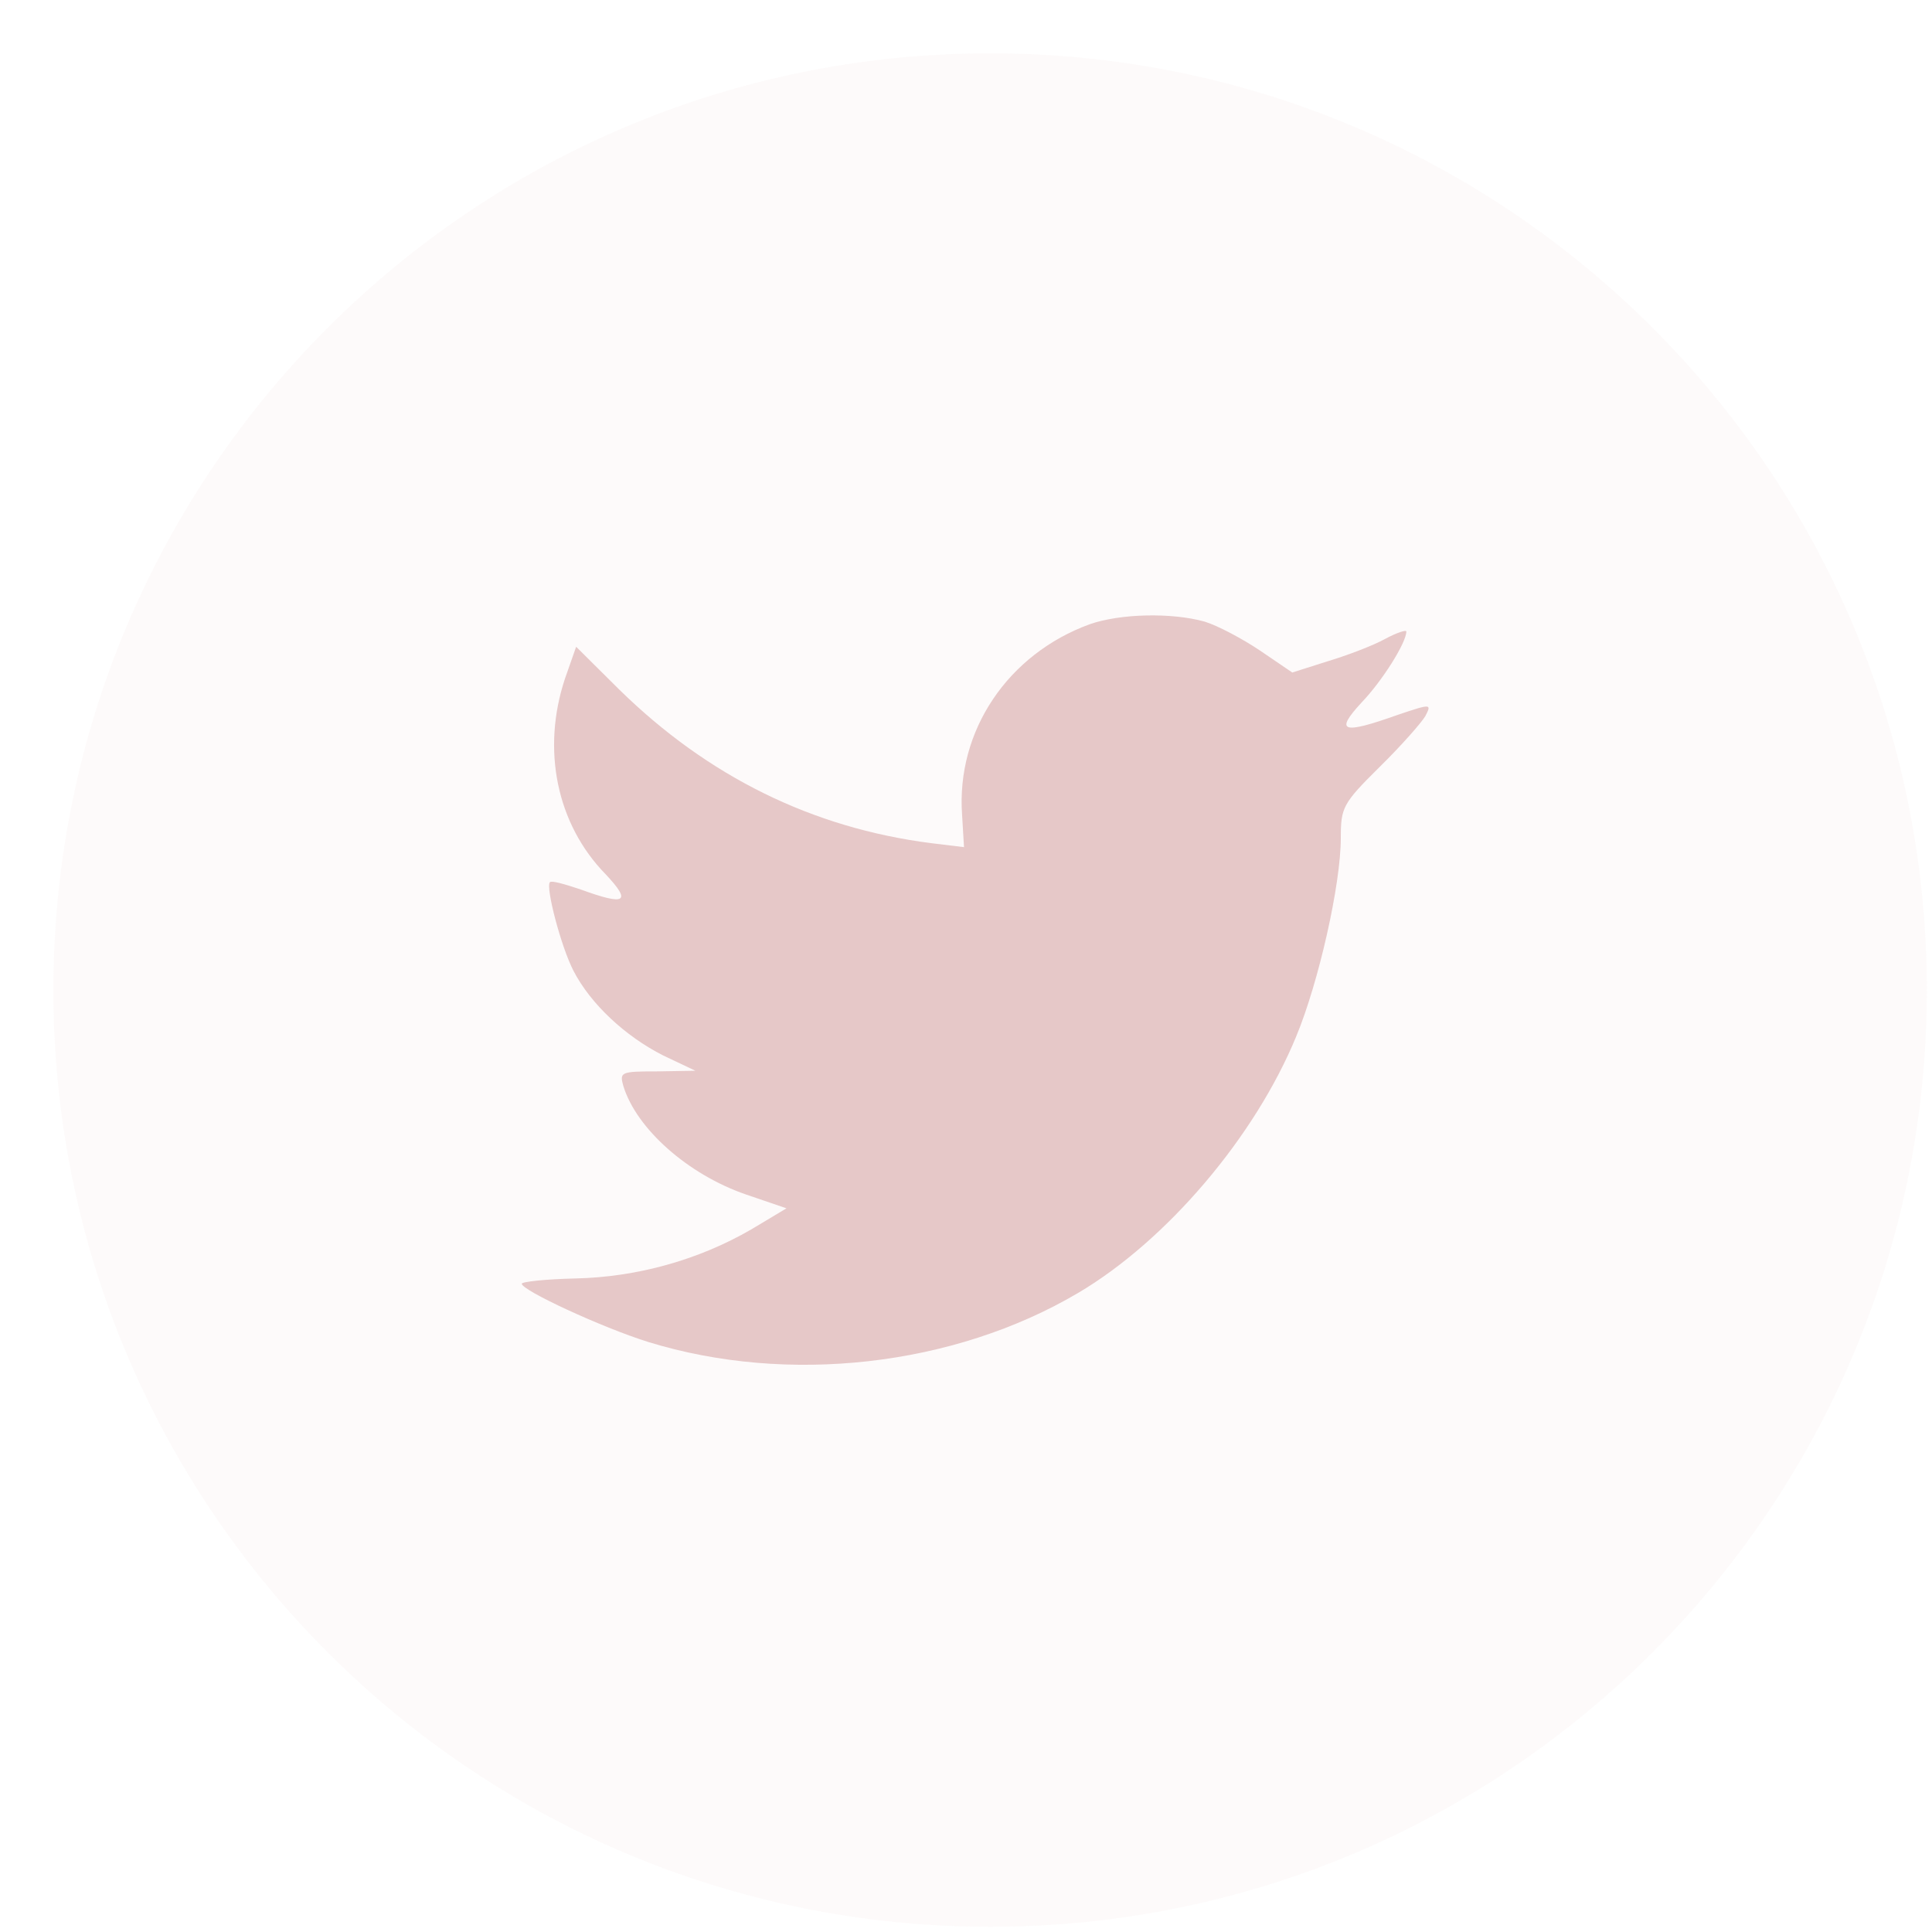 <svg width="33" height="33" viewBox="0 0 33 33" fill="none" xmlns="http://www.w3.org/2000/svg">
<path opacity="0.1" fill-rule="evenodd" clip-rule="evenodd" d="M0.912 16.911C0.912 8.075 8.076 0.911 16.912 0.911C25.749 0.911 32.912 8.075 32.912 16.911C32.912 25.748 25.749 32.911 16.912 32.911C8.076 32.911 0.912 25.748 0.912 16.911Z" fill="#E6C8C8"/>
<path fill-rule="evenodd" clip-rule="evenodd" d="M16.433 13.916L16.466 14.47L15.907 14.402C13.87 14.142 12.091 13.261 10.58 11.781L9.841 11.047L9.651 11.589C9.248 12.798 9.505 14.075 10.345 14.933C10.792 15.408 10.692 15.476 9.919 15.193C9.651 15.103 9.416 15.035 9.393 15.069C9.315 15.148 9.584 16.176 9.796 16.583C10.087 17.148 10.68 17.701 11.329 18.029L11.878 18.289L11.229 18.3C10.602 18.3 10.58 18.312 10.647 18.549C10.871 19.283 11.755 20.063 12.74 20.402L13.434 20.639L12.829 21.001C11.934 21.52 10.882 21.814 9.83 21.837C9.326 21.848 8.912 21.893 8.912 21.927C8.912 22.04 10.277 22.673 11.072 22.922C13.456 23.656 16.287 23.34 18.414 22.085C19.925 21.193 21.436 19.419 22.141 17.701C22.521 16.786 22.902 15.114 22.902 14.312C22.902 13.792 22.935 13.724 23.562 13.103C23.931 12.741 24.278 12.346 24.345 12.233C24.457 12.018 24.446 12.018 23.875 12.21C22.924 12.549 22.79 12.504 23.26 11.996C23.607 11.634 24.021 10.979 24.021 10.787C24.021 10.753 23.853 10.809 23.663 10.911C23.461 11.024 23.014 11.194 22.678 11.295L22.073 11.487L21.525 11.114C21.223 10.911 20.798 10.685 20.574 10.617C20.003 10.459 19.13 10.482 18.615 10.662C17.216 11.171 16.332 12.482 16.433 13.916Z" fill="#E6C8C8"/>
</svg>

